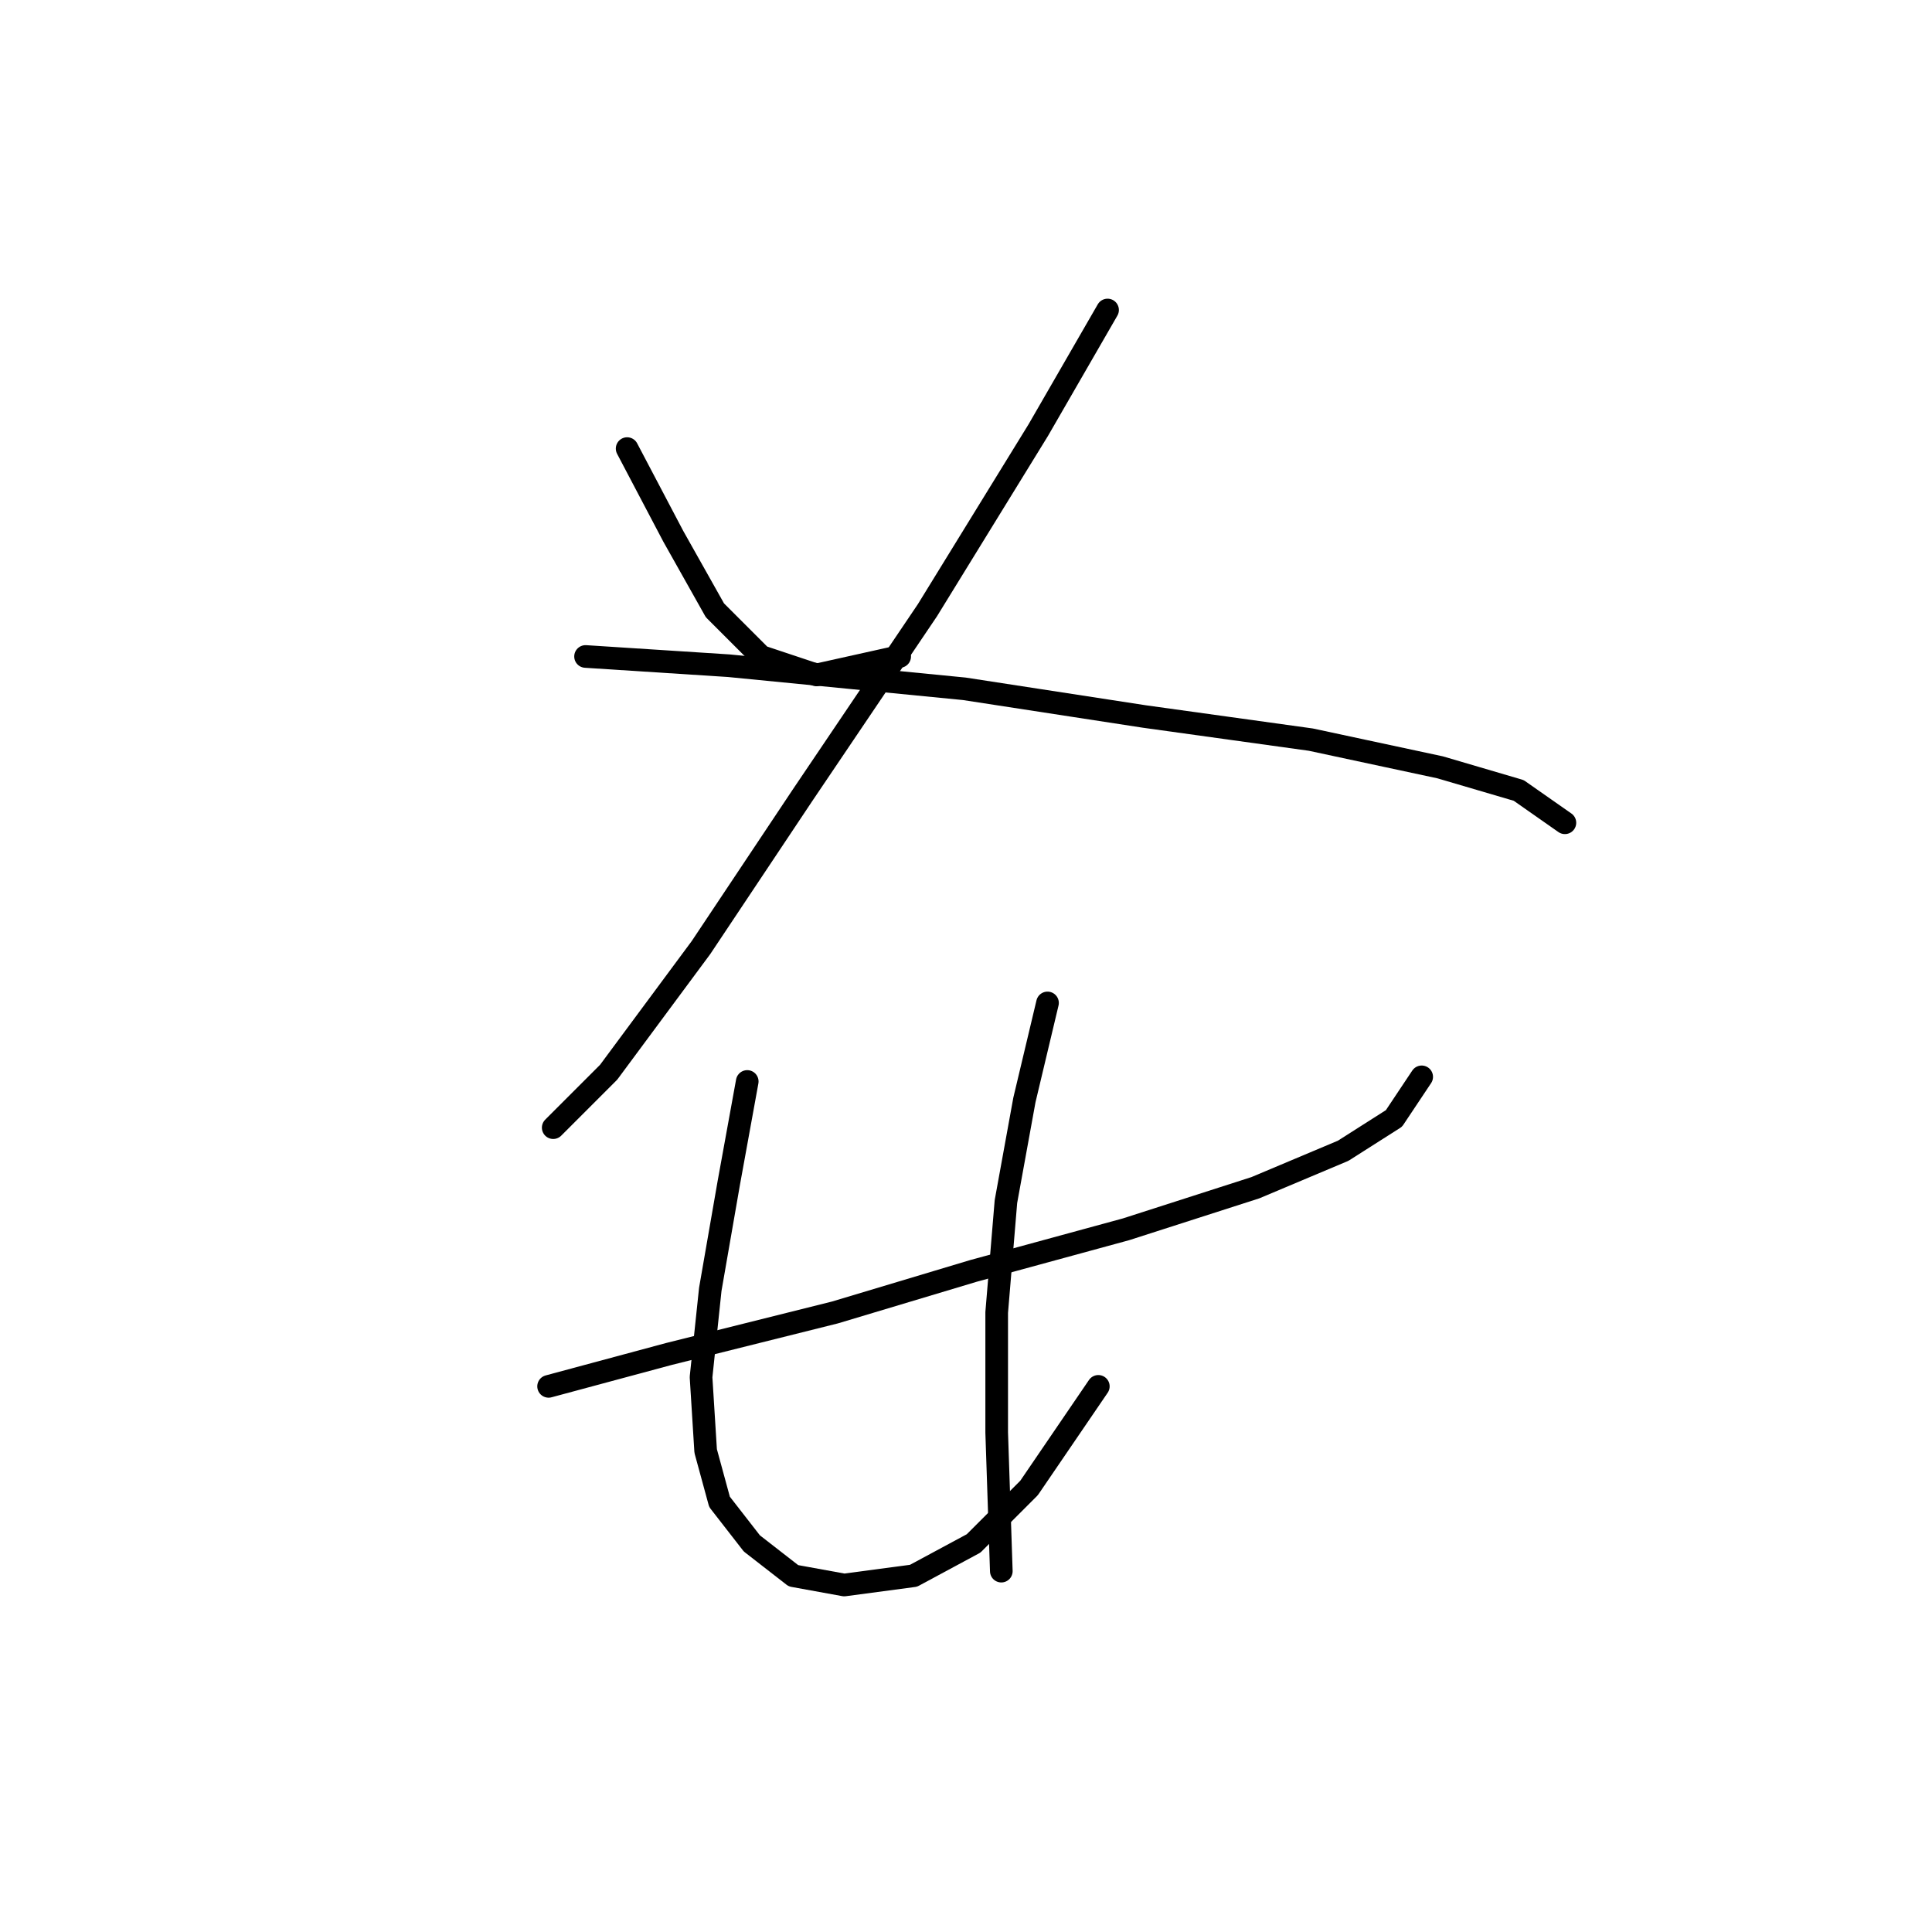 <?xml version="1.0" standalone="no"?>
    <svg width="256" height="256" xmlns="http://www.w3.org/2000/svg" version="1.1">
    <polyline stroke="black" stroke-width="3" stroke-linecap="round" fill="transparent" stroke-linejoin="round" points="83.098 59.441 89.219 71.071 94.728 80.865 100.849 86.986 108.195 89.434 119.213 86.986 119.213 86.986 " />
        <polyline stroke="black" stroke-width="3" stroke-linecap="round" fill="transparent" stroke-linejoin="round" points="146.758 41.077 137.576 56.992 122.885 80.865 106.358 105.349 92.892 125.549 80.649 142.076 73.304 149.421 73.304 149.421 " />
        <polyline stroke="black" stroke-width="3" stroke-linecap="round" fill="transparent" stroke-linejoin="round" points="77.589 86.986 96.564 88.21 127.782 91.271 151.655 94.943 173.691 98.004 190.83 101.677 201.236 104.737 207.357 109.022 207.357 109.022 " />
        <polyline stroke="black" stroke-width="3" stroke-linecap="round" fill="transparent" stroke-linejoin="round" points="72.692 183.7 88.607 179.415 110.643 173.906 129.006 168.397 149.206 162.888 166.345 157.379 177.975 152.482 184.709 148.197 188.381 142.688 188.381 142.688 " />
        <polyline stroke="black" stroke-width="3" stroke-linecap="round" fill="transparent" stroke-linejoin="round" points="99.013 143.3 96.564 156.767 94.116 170.845 92.892 182.475 93.504 192.269 95.34 199.003 99.625 204.512 105.134 208.796 111.867 210.021 121.049 208.796 129.006 204.512 136.352 197.166 145.534 183.7 145.534 183.7 " />
        <polyline stroke="black" stroke-width="3" stroke-linecap="round" fill="transparent" stroke-linejoin="round" points="138.8 132.894 135.74 145.749 133.291 159.215 132.067 173.906 132.067 189.821 132.679 208.184 132.679 208.184 " />
        </svg>